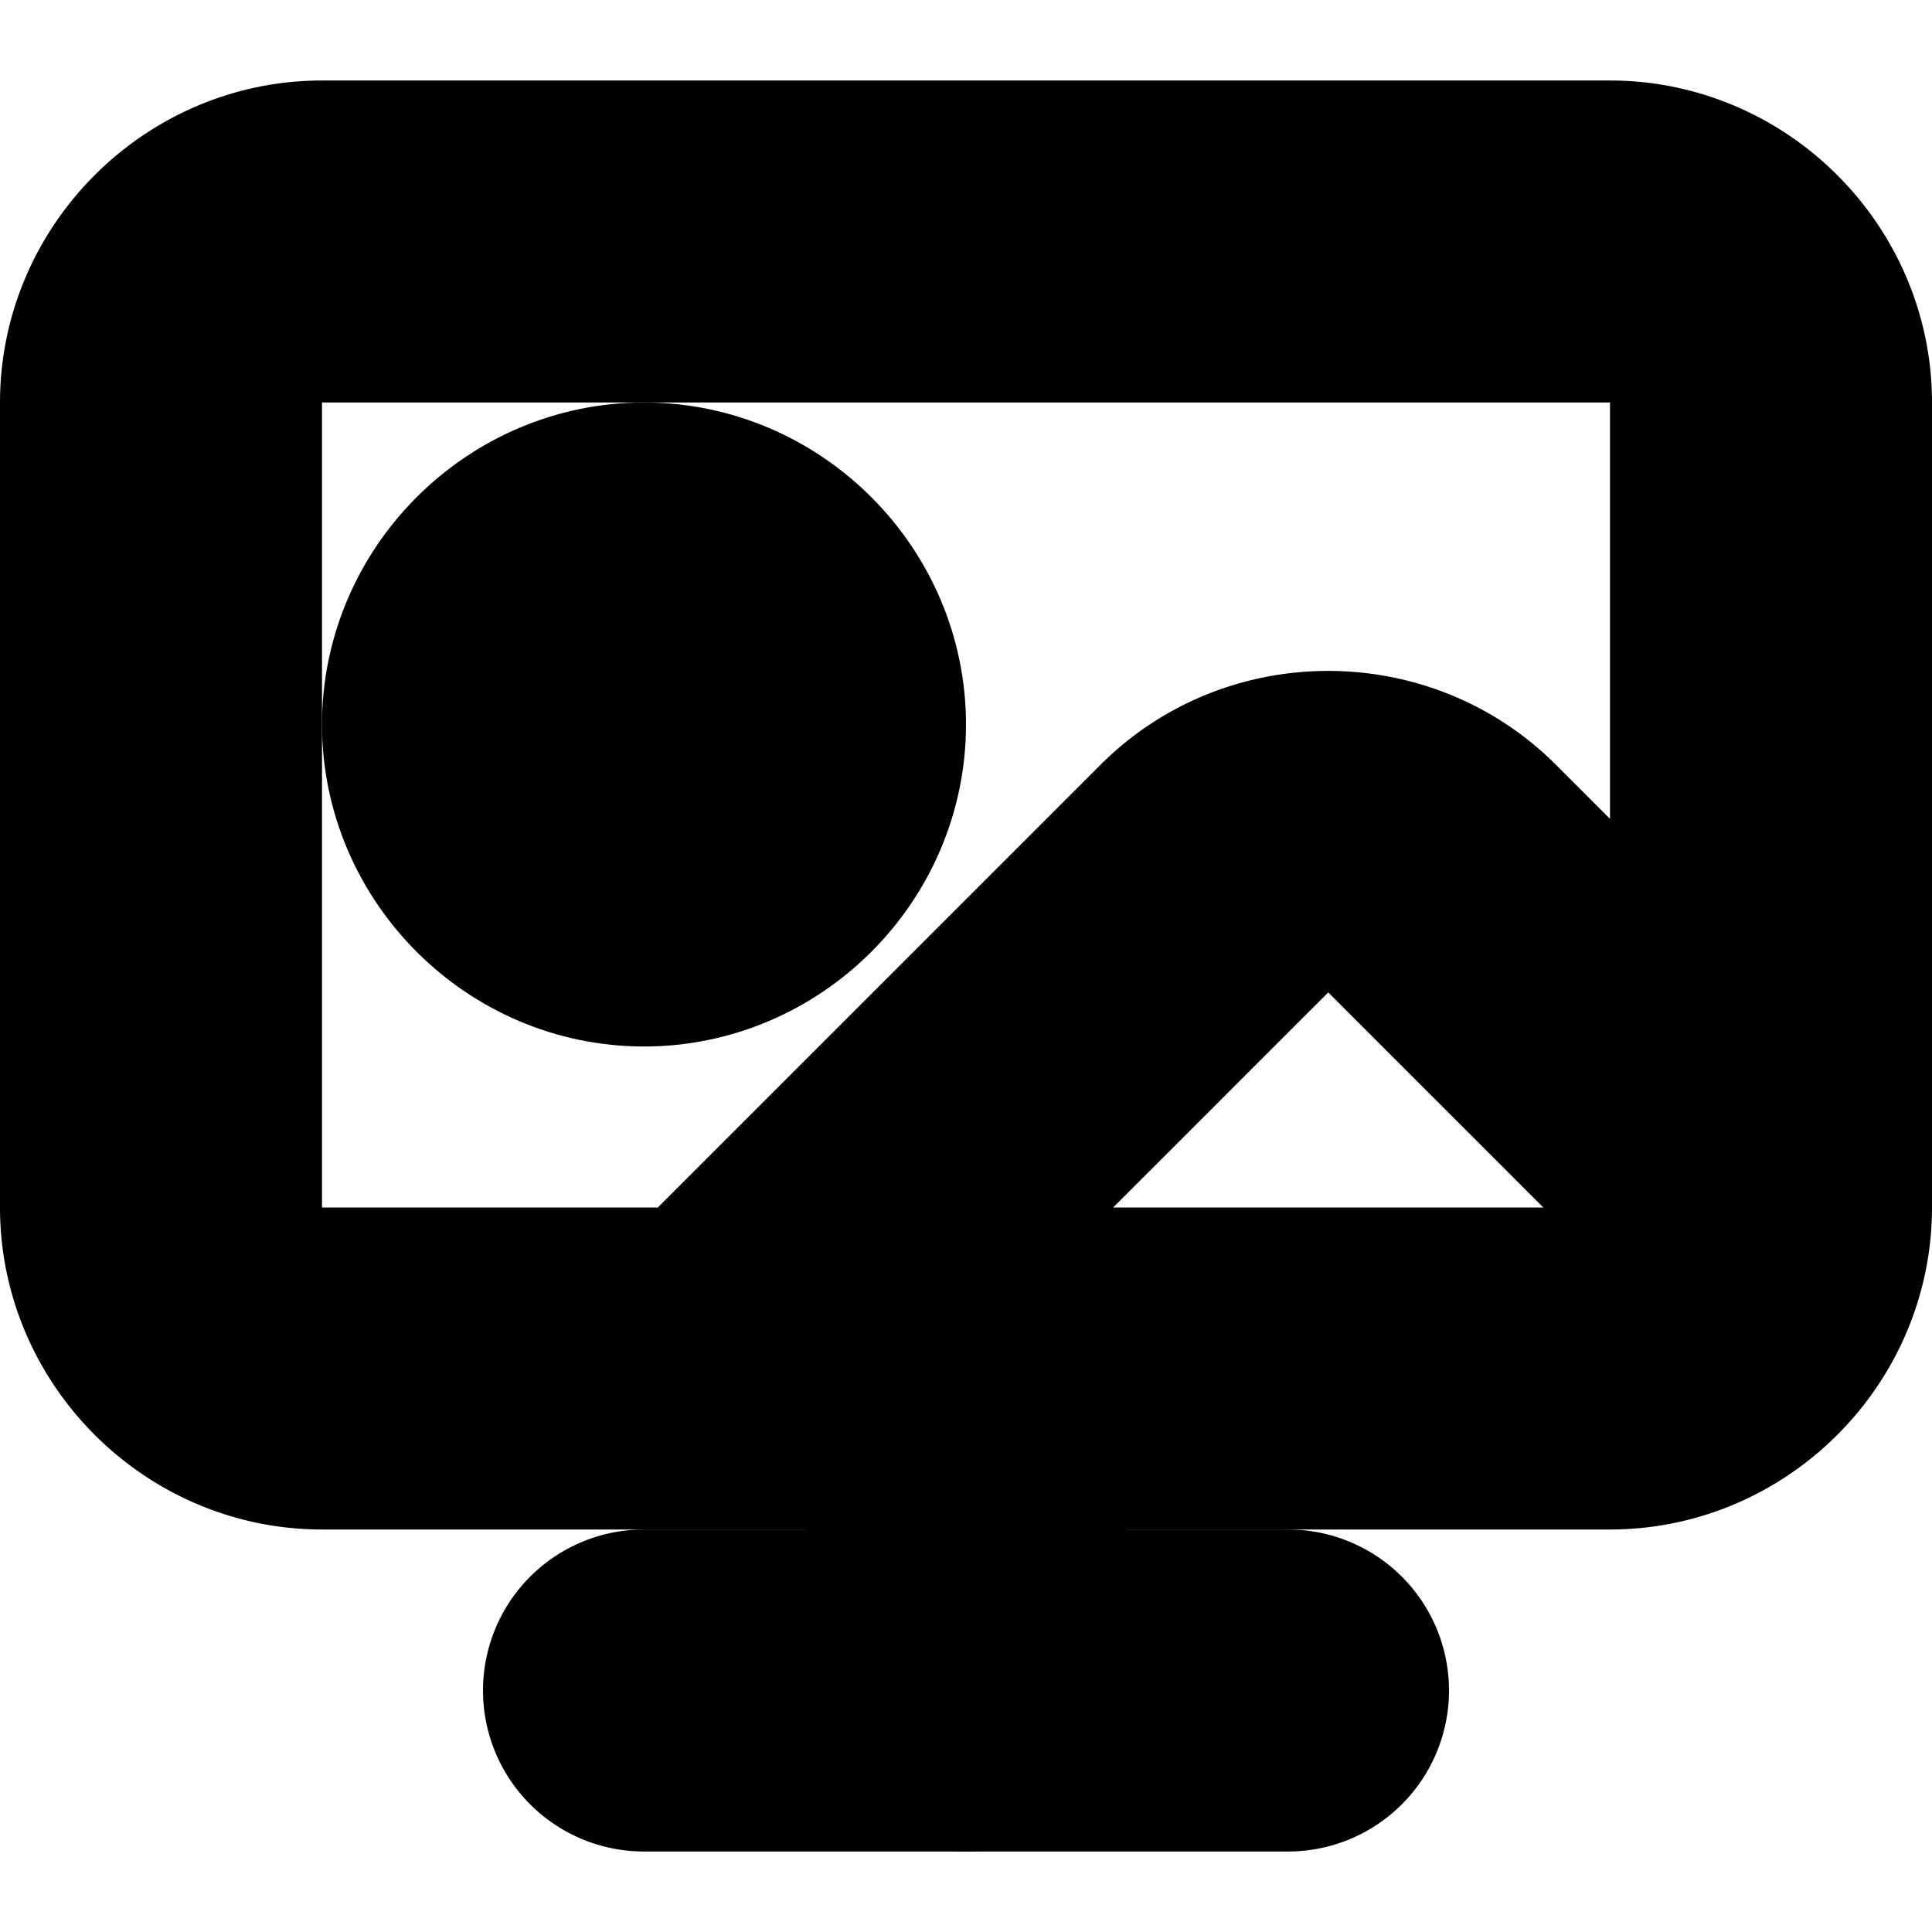 <?xml version="1.0" encoding="UTF-8" standalone="no"?>
<svg
   width="24"
   height="24"
   viewBox="0 0 24 24"
   fill="none"
   stroke="currentColor"
   stroke-width="2"
   stroke-linecap="round"
   stroke-linejoin="round"
   version="1.1"
   id="svg10"
   xmlns="http://www.w3.org/2000/svg"
   xmlns:svg="http://www.w3.org/2000/svg">
  <defs
     id="defs14" />
  <path
     style="color:#000000;fill:#000000;-inkscape-stroke:none"
     d="M 8,6 C 6.355,6 5,7.355 5,9 c 0,1.645 1.355,3 3,3 1.645,0 3,-1.355 3,-3 C 11,7.355 9.645,6 8,6 Z M 8,8 C 8.564,8 9,8.436 9,9 9,9.564 8.564,10 8,10 7.436,10 7,9.564 7,9 7,8.436 7.436,8 8,8 Z"
     id="circle2" />
  <path
     style="color:#000000;fill:#000000;-inkscape-stroke:none"
     d="M 4,2 C 2.355,2 1,3.355 1,5 v 10 c 0,1.645 1.355,3 3,3 h 5 11 c 1.645,0 3,-1.355 3,-3 V 5 C 23,3.355 21.645,2 20,2 Z m 0,2 h 16 c 0.564,0 1,0.436 1,1 v 7.586 l -2.383,-2.383 a 1,1 0 0 0 -0.002,-0.002 C 17.459,9.052 15.565,9.044 14.4,10.186 a 1,1 0 0 0 -0.008,0.008 L 8.586,16 H 4 C 3.436,16 3,15.564 3,15 V 5 C 3,4.436 3.436,4 4,4 Z m 12.504,7.322 c 0.252,8.96e-4 0.503,0.1 0.701,0.297 l 3.676,3.676 C 20.748,15.69 20.447,16 20,16 h -8.586 l 4.387,-4.387 c 0.199,-0.195 0.451,-0.292 0.703,-0.291 z"
     id="path4" />
  <path
     style="color:#000000;fill:#000000;-inkscape-stroke:none"
     d="m 8,20 a 1,1 0 0 0 -1,1 1,1 0 0 0 1,1 h 8 a 1,1 0 0 0 1,-1 1,1 0 0 0 -1,-1 z"
     id="path6" />
  <path
     style="color:#000000;fill:#000000;-inkscape-stroke:none"
     d="m 12,16 a 1,1 0 0 0 -1,1 v 4 a 1,1 0 0 0 1,1 1,1 0 0 0 1,-1 v -4 a 1,1 0 0 0 -1,-1 z"
     id="path8" />
</svg>
